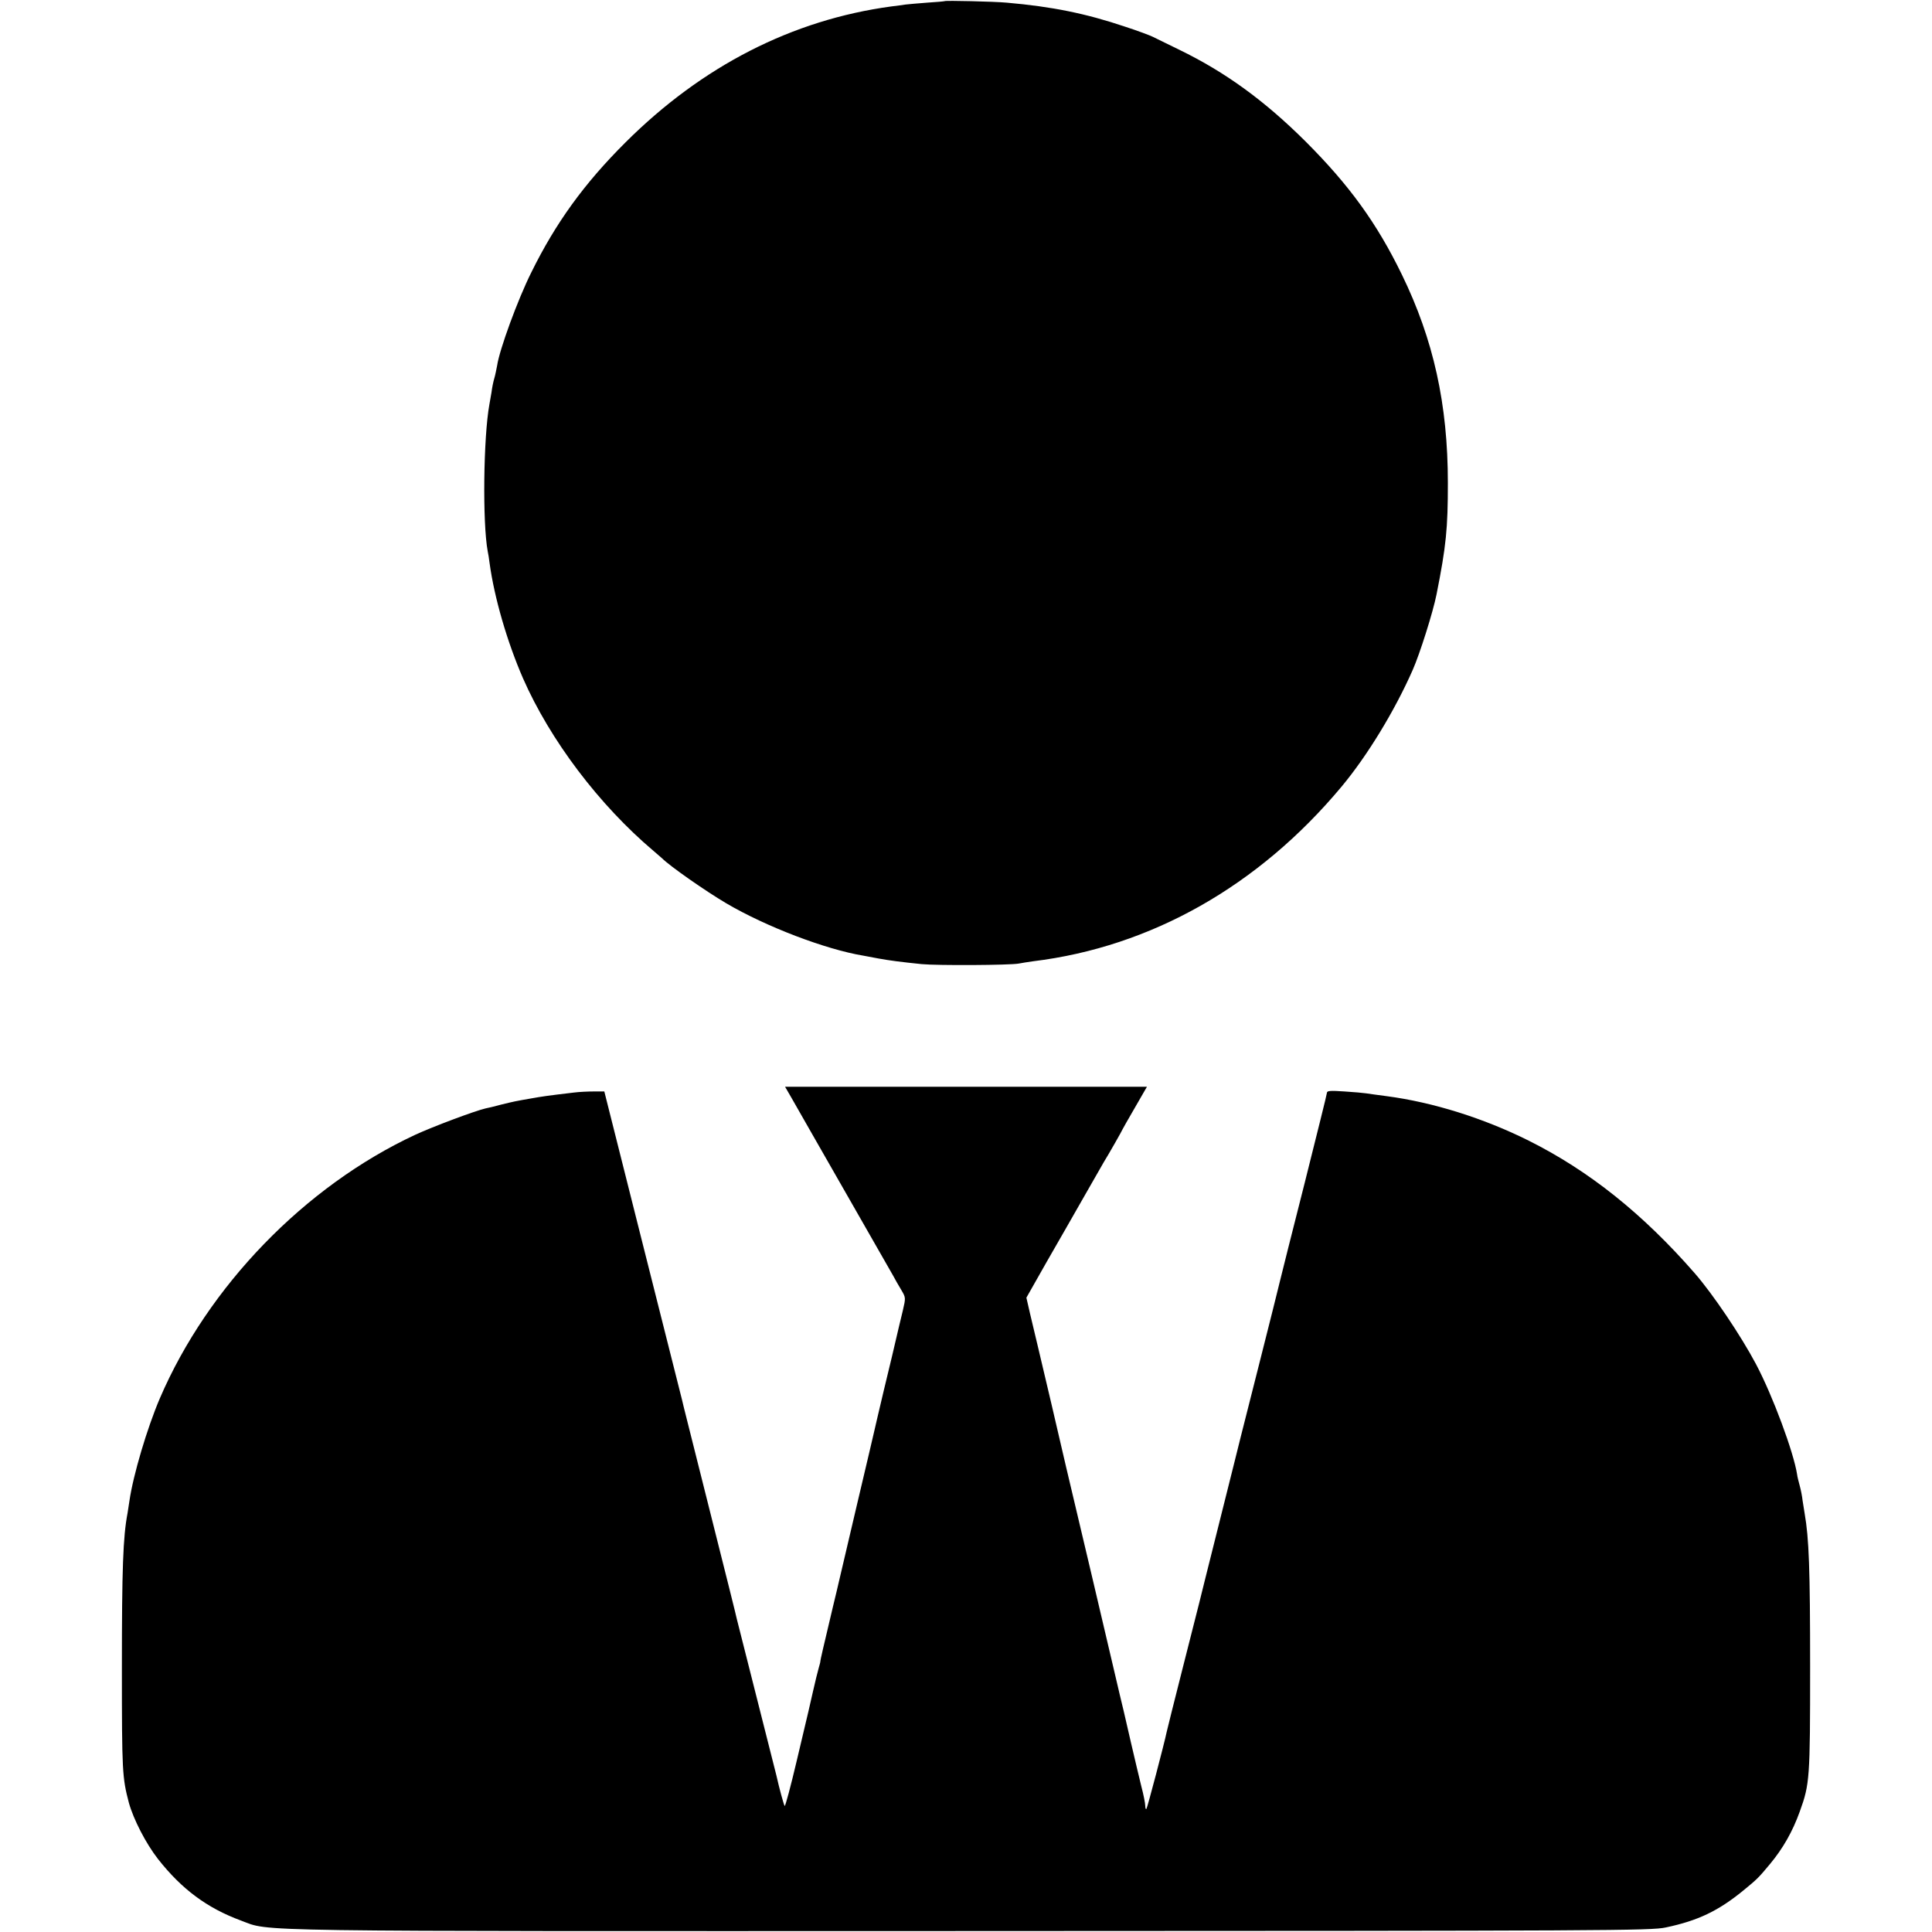 <svg version="1" xmlns="http://www.w3.org/2000/svg" width="1365.333" height="1365.333" viewBox="0 0 1024 1024"><path d="M500.7.6c-.1.1-4.2.5-9.2.8-4.9.4-10.1.8-11.5 1-1.4.2-4.8.7-7.5 1-52.6 7.1-100.4 31.6-141 72.1-21.9 21.8-37 42.7-49.9 68.9-7.2 14.4-16.9 41-18.1 49.3-.4 2.1-1 5.1-1.5 6.8-.5 1.6-1.2 5-1.5 7.5-.4 2.5-.9 5.3-1.1 6.3-3.2 17.5-3.7 62.9-.9 77.9.3 1.2.7 4 1 6.3 2.5 18.3 9.3 41.7 17.7 61 14.4 32.8 40.4 67.2 69.3 91.6 2.2 1.9 4.2 3.6 4.5 3.9 4.1 4.1 22.8 17.2 34 23.8 21.1 12.4 52.6 24.4 72.5 27.7 1.7.3 5.3 1 8 1.5 6 1.1 12.2 1.9 23 3 8.2.8 47 .6 51.5-.3 1.4-.3 4.8-.8 7.5-1.2C610 501.9 667.1 469.6 711 417c13.7-16.4 28.3-40.4 37.8-62 3.8-8.6 10.8-30.8 12.6-40 5.1-25.6 6-35 6-59 0-41.7-7.6-76-24.4-110.5-13.3-27.3-27.8-47.3-51-70.5-21.8-21.7-42.6-36.8-66.9-48.6-6.4-3.1-12.7-6.2-14.1-6.9-1.4-.7-8-3.2-14.8-5.4-20.5-6.9-38.5-10.6-62.7-12.7C527 .8 501.2.2 500.7.6zM419.4 581.7c1.8 3.2 6.9 12.1 11.3 19.8 16.2 28.3 40.7 71.1 42.6 74.5 1 1.9 3 5.4 4.4 7.7 2.4 4.1 2.4 4.1.8 11-.9 3.7-1.8 7.5-2 8.3-2.8 12.1-4.3 18.4-8.2 34.5-2.5 10.4-4.6 19.7-4.8 20.5-.2.8-4.4 19-9.5 40.4-5 21.3-9.3 39.6-9.5 40.5-.2.9-1.5 6.5-3 12.6-5.2 21.8-6.7 28.5-6.7 29 .1.2-.4 1.9-.9 3.7-.5 1.8-1.9 7.3-3 12.3-1.1 4.9-2.2 9.7-2.4 10.5-.2.8-3 12.6-6.2 26.2s-6.1 24.4-6.4 24c-.5-.6-2.9-9.5-4.4-16.2-.2-.8-4.9-19.5-10.5-41.5s-10.3-40.7-10.5-41.5c-.3-1.6-4.3-17.6-19-76-5.3-21.2-9.9-39.2-10-40-.2-.8-9.6-38-20.8-82.5l-20.4-81h-5.4c-3 0-7.9.2-10.9.6-14.4 1.7-16.9 2.1-22.5 3.1-8.1 1.4-9.1 1.6-16 3.3-3.3.9-7 1.8-8.2 2-5.6 1.3-27.8 9.6-37.3 14-58.5 27.3-109.8 80.3-135.3 139.7-6.7 15.7-14.1 40.5-16.1 54.3-.3 2.2-.8 5.1-1 6.5-2.4 12.6-3 29.3-3 82.5 0 54.5.2 57.7 3.7 71 2.4 8.7 9 21.6 15.5 29.9 12.6 16 26 25.9 43.8 32.5 16.3 6-5.4 5.7 386.9 5.6 340.6-.1 360.5-.2 368.4-1.9 17.1-3.6 27.9-8.8 41.1-19.6 7.3-6 7.8-6.4 14.2-14.1 6.8-8.2 11.9-17.1 15.7-27.7 5.3-14.6 5.5-17.5 5.5-76.7 0-51.9-.6-68.1-2.9-81.3-.3-1.7-.8-4.9-1.1-6.9-.2-2.1-.9-5.6-1.5-7.8s-1.3-4.9-1.4-6c-1.8-11.7-12.9-41.7-21.8-58.5-8-15.1-22.9-37.2-32.5-48.2-27.4-31.4-55.9-54.2-87.9-70.2-23.8-11.9-50.9-20.4-75.3-23.6-4.7-.6-9.6-1.3-10.9-1.5-1.3-.2-6.5-.7-11.5-1-7.3-.5-9.3-.4-9.3.7 0 .7-5.4 22.2-11.8 47.8-6.5 25.6-12.4 49-13.1 52-.7 3-5.6 22.6-10.9 43.5-5.3 20.9-9.8 38.7-10 39.5-.2.8-5.1 20.6-11 44s-10.8 43.2-11 44c-.2.8-4 15.9-8.5 33.5s-8.3 33-8.6 34.3c-1.3 6.3-10.3 40.5-10.8 41-.3.3-.6-.5-.6-1.7 0-1.3-.9-5.9-2.1-10.4-1.1-4.5-3.6-15-5.5-23.2-1.9-8.3-3.6-15.7-3.8-16.5-.2-.8-3.2-13.2-6.5-27.5-3.4-14.3-7.9-33.7-10.1-43-12.9-54.2-18.1-76.7-18.5-78.5-.3-1.4-4.8-20.7-10.1-43-1.4-5.8-3.4-14.3-4.5-18.9l-1.9-8.3 10.6-18.7c5.9-10.2 14.9-26 20.1-35.1 5.2-9.1 9.8-17.2 10.3-18 2.5-4 10-17.2 10-17.5 0-.1 2.9-5.2 6.5-11.4l6.4-11.1H416.1l3.3 5.7z"/></svg>